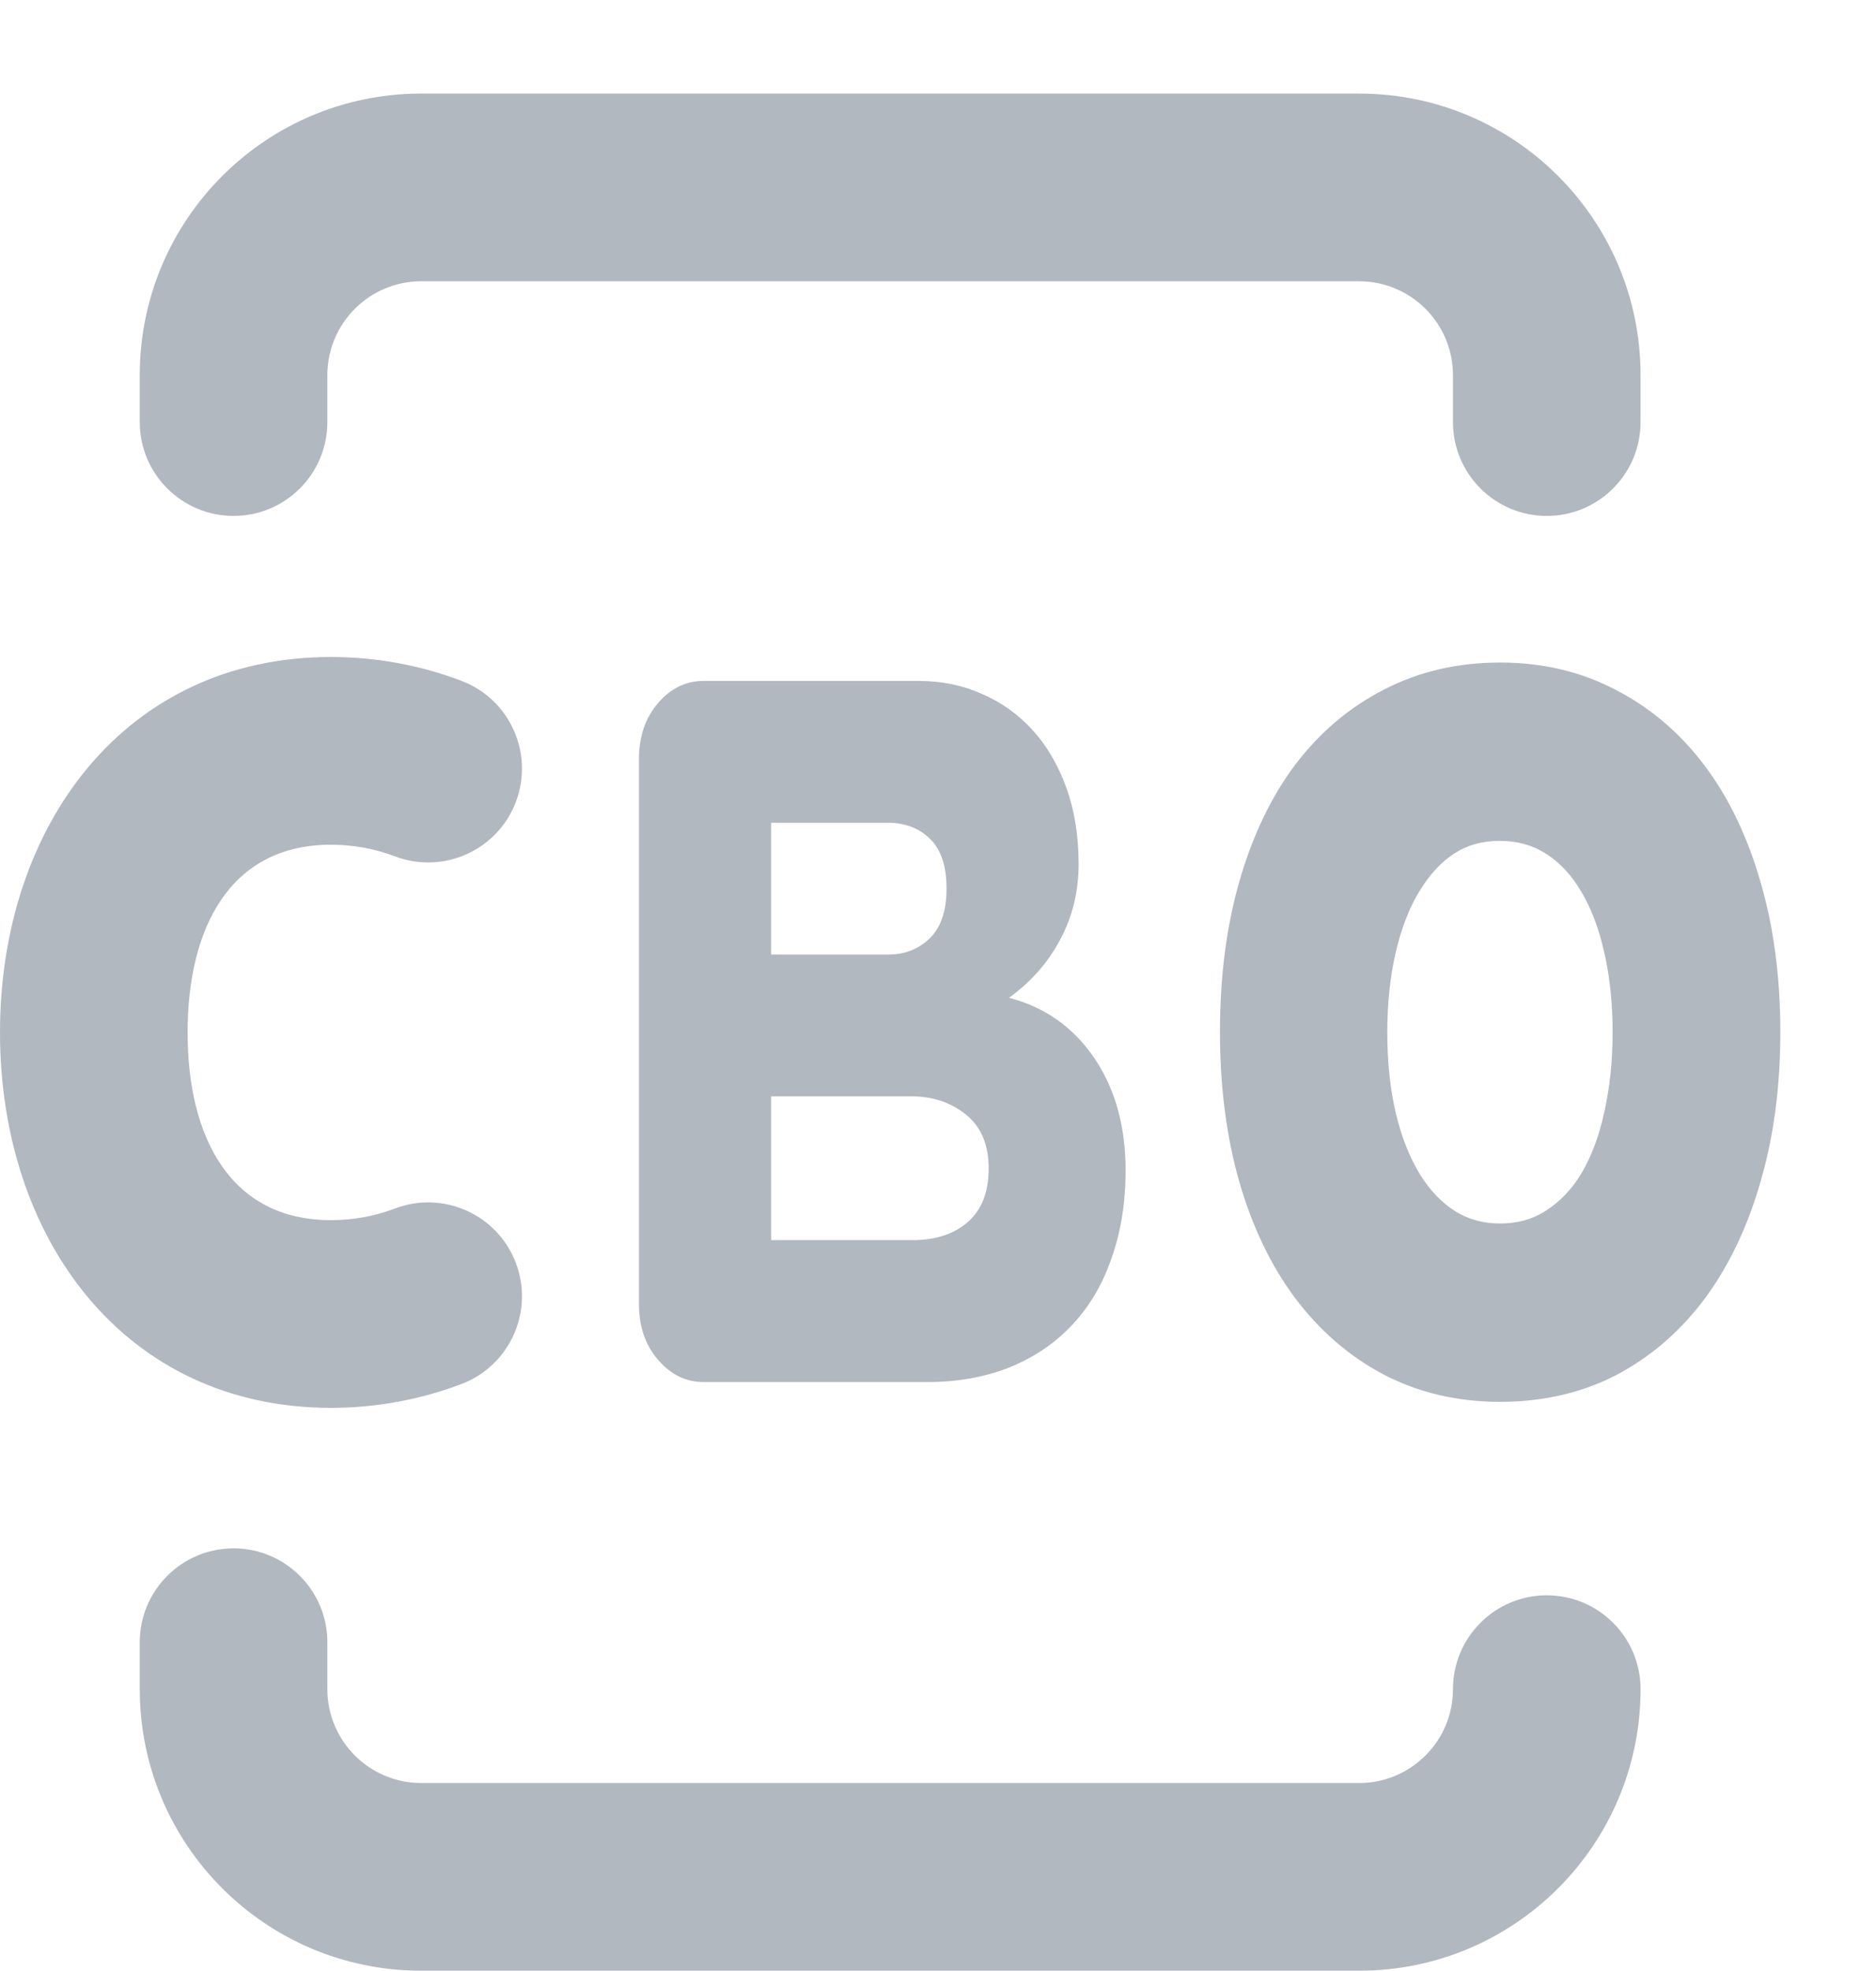 <svg width="20" height="21" viewBox="0 0 20 21" fill="none" xmlns="http://www.w3.org/2000/svg">
<path d="M2.49 5.497C3.042 5.497 3.49 5.049 3.49 4.497V3.997C3.49 3.445 3.938 2.997 4.49 2.997H14.49C15.042 2.997 15.49 3.445 15.49 3.997V4.497C15.49 5.049 15.938 5.497 16.49 5.497C17.042 5.497 17.49 5.049 17.49 4.497V3.997C17.49 2.34 16.147 0.997 14.49 0.997H4.49C2.833 0.997 1.49 2.34 1.49 3.997V4.497C1.49 5.049 1.938 5.497 2.49 5.497Z" fill="#B2B8BF"/>
<path d="M3.49 17.497C3.49 16.945 3.042 16.497 2.49 16.497C1.938 16.497 1.49 16.945 1.49 17.497V17.997C1.49 19.654 2.833 20.997 4.49 20.997H14.49C16.147 20.997 17.49 19.654 17.49 17.997C17.49 17.445 17.042 16.997 16.49 16.997C15.938 16.997 15.49 17.445 15.49 17.997C15.49 18.549 15.042 18.997 14.49 18.997H4.49C3.938 18.997 3.49 18.549 3.49 17.997V17.497Z" fill="#B2B8BF"/>
<path fill-rule="evenodd" clip-rule="evenodd" d="M13.807 8.149C14.07 7.803 14.387 7.534 14.757 7.346C15.13 7.153 15.543 7.059 15.993 7.059C16.442 7.059 16.856 7.155 17.229 7.352C17.599 7.543 17.915 7.814 18.175 8.16C18.435 8.506 18.632 8.921 18.77 9.401C18.91 9.88 18.98 10.413 18.98 10.997C18.98 11.569 18.912 12.094 18.774 12.573C18.639 13.049 18.445 13.465 18.188 13.818C17.931 14.167 17.617 14.444 17.247 14.642L17.246 14.643C16.871 14.839 16.452 14.936 15.993 14.936C15.543 14.936 15.13 14.841 14.757 14.648L14.755 14.647C14.385 14.453 14.069 14.178 13.806 13.829C13.546 13.48 13.349 13.065 13.211 12.588C13.074 12.106 13.006 11.575 13.006 10.997C13.006 10.413 13.073 9.879 13.211 9.398C13.349 8.914 13.547 8.496 13.807 8.149ZM16.479 12.9C16.626 12.807 16.753 12.677 16.858 12.504C16.964 12.325 17.047 12.109 17.103 11.85L17.103 11.849C17.162 11.589 17.192 11.306 17.192 10.997C17.192 10.689 17.162 10.407 17.104 10.151L17.103 10.15C17.047 9.894 16.964 9.679 16.858 9.5L16.857 9.499C16.752 9.319 16.625 9.187 16.479 9.094L16.478 9.094C16.34 9.005 16.178 8.959 15.985 8.959C15.803 8.959 15.647 9.003 15.511 9.089C15.372 9.178 15.247 9.309 15.138 9.487L15.137 9.488C15.029 9.663 14.943 9.879 14.882 10.138C14.821 10.396 14.79 10.682 14.79 10.997C14.79 11.319 14.821 11.607 14.881 11.861C14.942 12.117 15.029 12.333 15.138 12.512C15.246 12.686 15.372 12.815 15.514 12.905C15.653 12.991 15.811 13.036 15.993 13.036C16.18 13.036 16.339 12.99 16.478 12.901L16.479 12.9Z" fill="#B2B8BF"/>
<path fill-rule="evenodd" clip-rule="evenodd" d="M6.812 8.085V13.895C6.812 14.134 6.88 14.332 7.016 14.489C7.152 14.646 7.313 14.725 7.5 14.725H9.891C10.208 14.725 10.497 14.673 10.757 14.571C11.02 14.465 11.243 14.315 11.427 14.12C11.614 13.922 11.755 13.683 11.851 13.403C11.95 13.123 12 12.812 12 12.47C12 11.999 11.888 11.599 11.665 11.271C11.441 10.944 11.139 10.73 10.757 10.631C10.989 10.464 11.17 10.259 11.3 10.016C11.433 9.77 11.499 9.5 11.499 9.207C11.499 8.906 11.456 8.635 11.368 8.392C11.28 8.15 11.16 7.945 11.007 7.777C10.854 7.61 10.675 7.482 10.468 7.393C10.262 7.301 10.037 7.255 9.794 7.255H7.5C7.313 7.255 7.152 7.333 7.016 7.49C6.88 7.648 6.812 7.846 6.812 8.085ZM9.726 13.213H8.221V11.681H9.717C9.944 11.681 10.137 11.746 10.299 11.876C10.46 12.006 10.54 12.197 10.54 12.45C10.54 12.699 10.467 12.889 10.32 13.018C10.173 13.148 9.975 13.213 9.726 13.213ZM9.471 10.17H8.221V8.766H9.463C9.649 8.766 9.801 8.824 9.917 8.94C10.033 9.053 10.091 9.229 10.091 9.468C10.091 9.707 10.03 9.885 9.908 10.001C9.789 10.114 9.644 10.17 9.471 10.17Z" fill="#B2B8BF"/>
<path d="M3.528 7C1.327 7 0 8.803 0 11C0 13.197 1.327 15 3.528 15C4.015 15 4.485 14.911 4.919 14.746C5.435 14.551 5.695 13.974 5.5 13.457C5.305 12.941 4.727 12.68 4.211 12.876C3.999 12.956 3.77 13 3.528 13C2.455 13 2 12.116 2 11C2 9.884 2.455 9 3.528 9C3.77 9 3.999 9.044 4.211 9.124C4.727 9.32 5.305 9.059 5.5 8.543C5.695 8.026 5.435 7.449 4.919 7.254C4.485 7.089 4.015 7 3.528 7Z" fill="#B2B8BF"/>
</svg>
